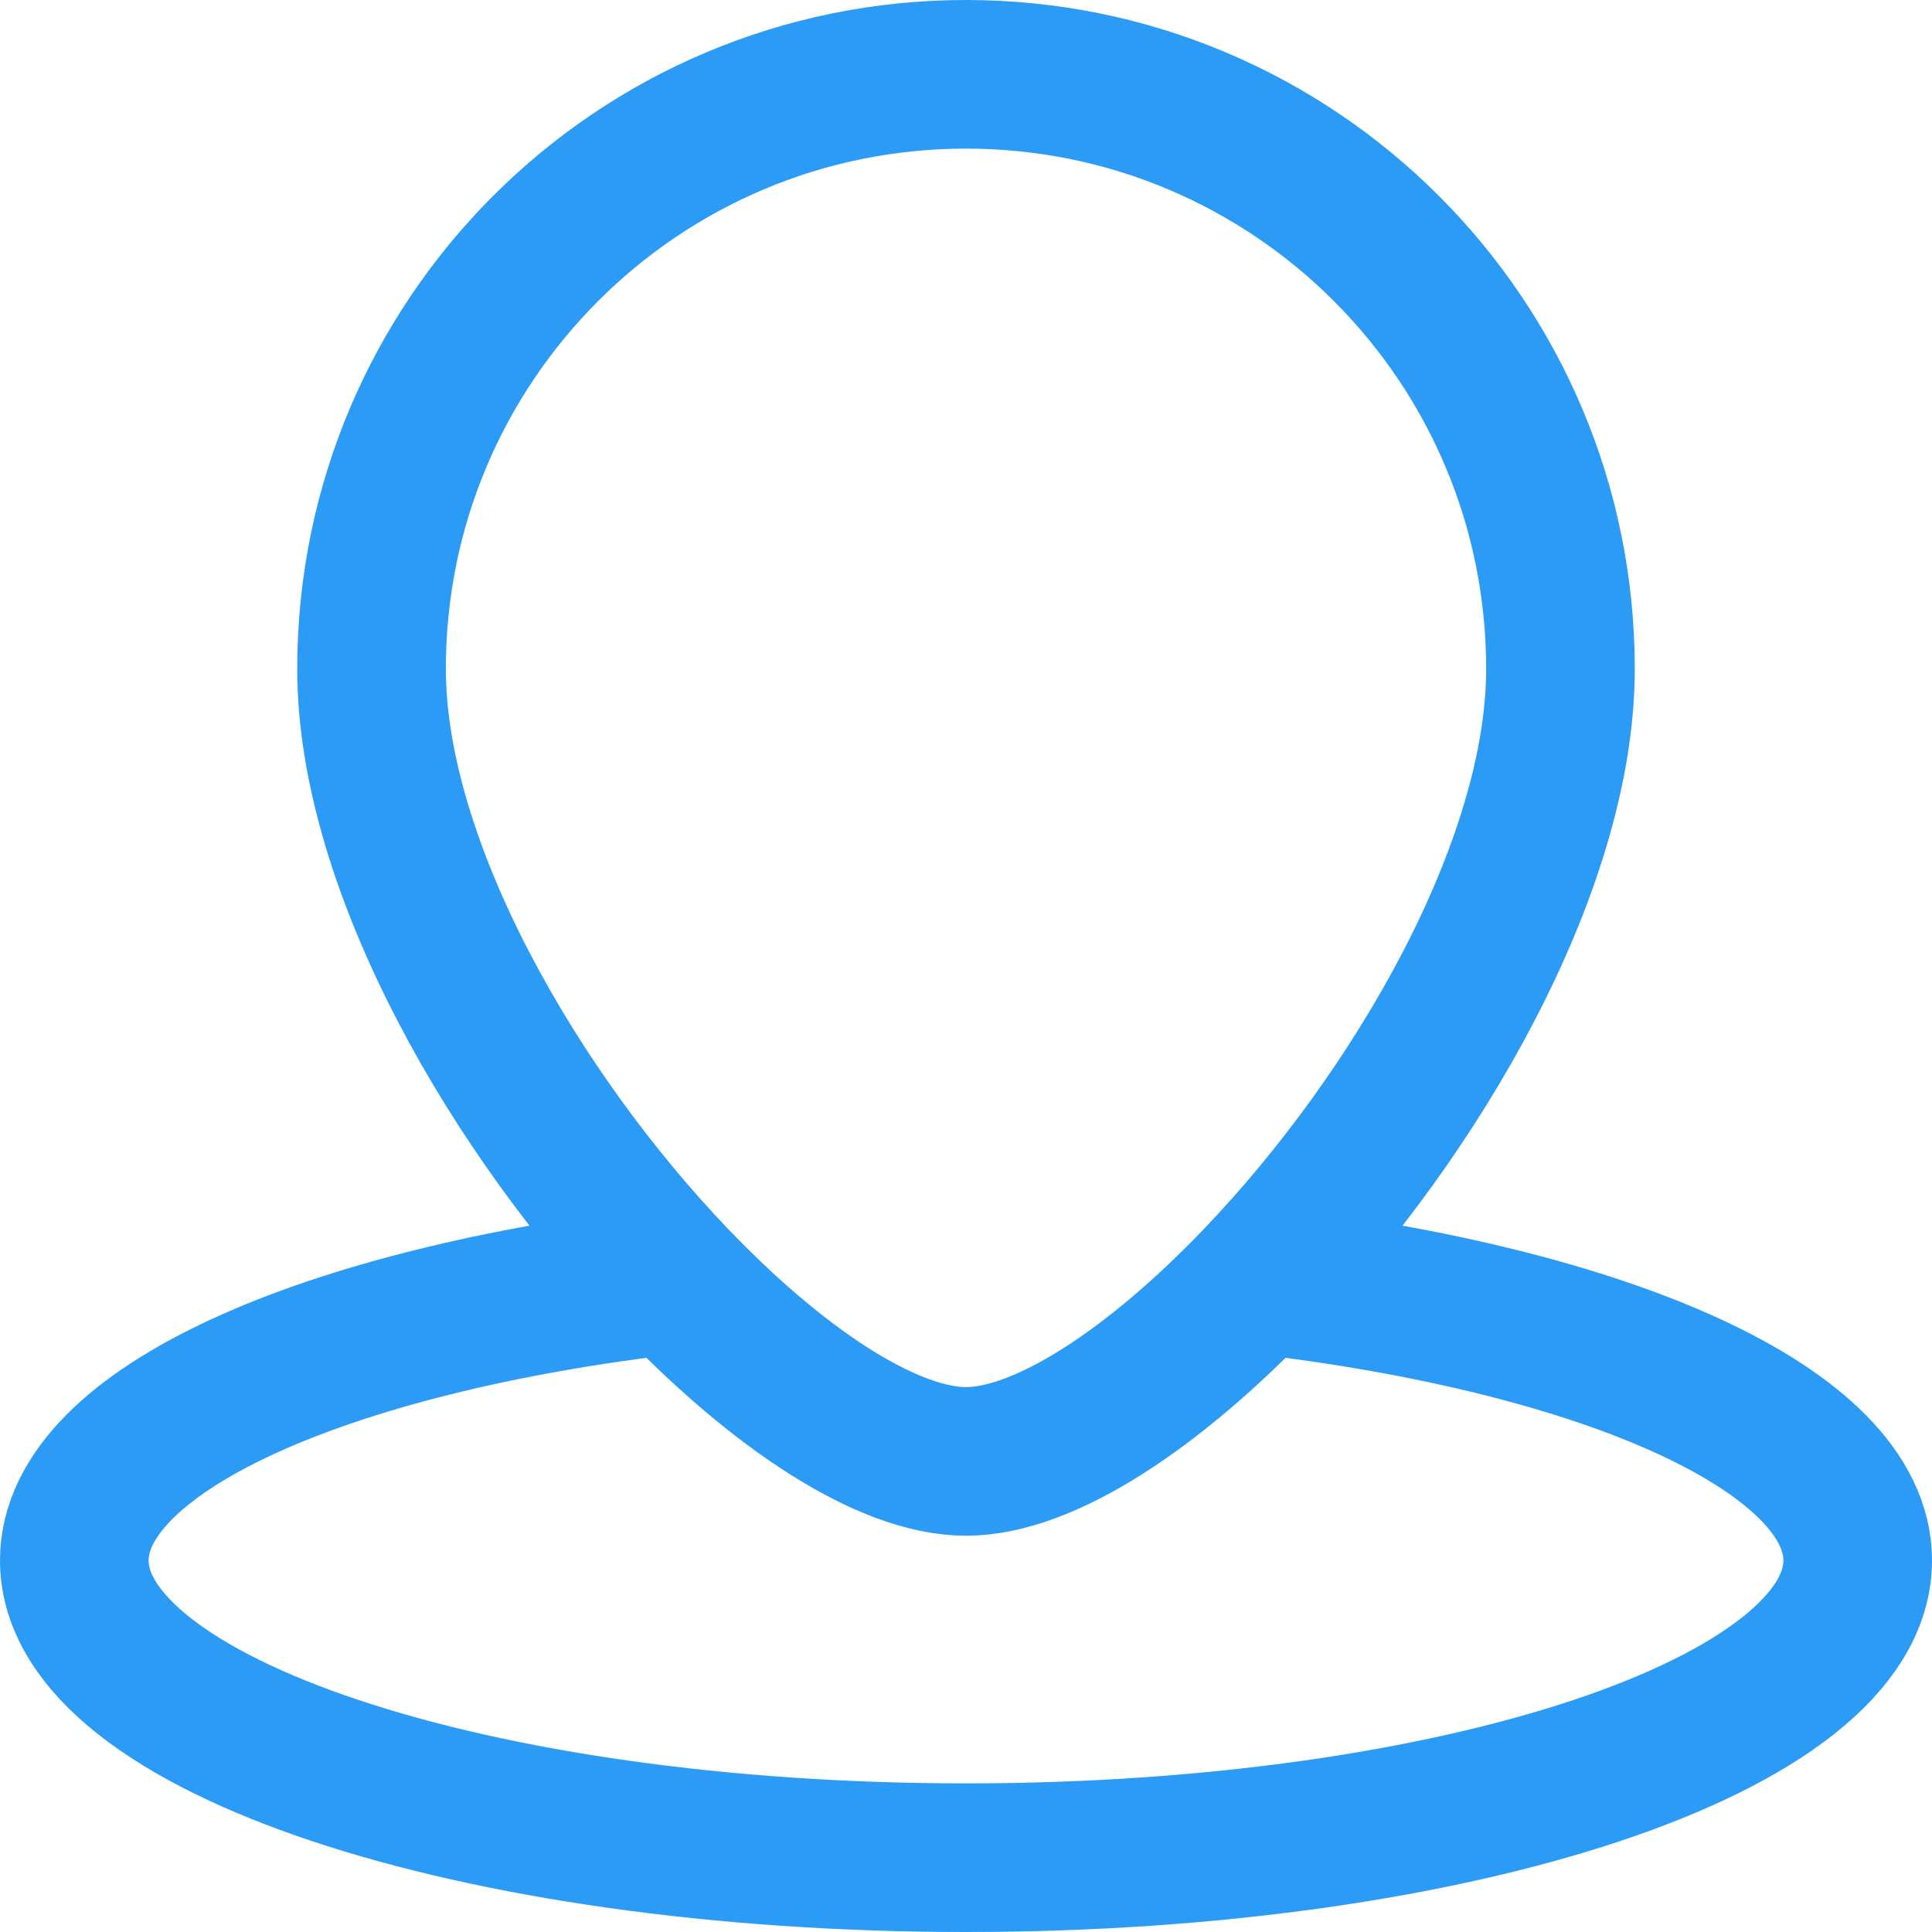 <svg width="26" height="26" viewBox="0 0 26 26" fill="none" xmlns="http://www.w3.org/2000/svg">
<path d="M16.934 17.22C19.059 14.996 21 11.665 21 9C21 4.582 17.418 1 13 1C8.582 1 5 4.582 5 9C5 11.665 6.941 14.996 9.066 17.22M16.934 17.22C15.536 18.683 14.058 19.667 13 19.667C11.942 19.667 10.464 18.683 9.066 17.22M16.934 17.22C21.629 17.763 25 19.25 25 21C25 23.209 19.627 25 13 25C6.373 25 1 23.209 1 21C1 19.25 4.371 17.763 9.066 17.22" stroke="#2C9BF6" stroke-width="2"/>
</svg>
